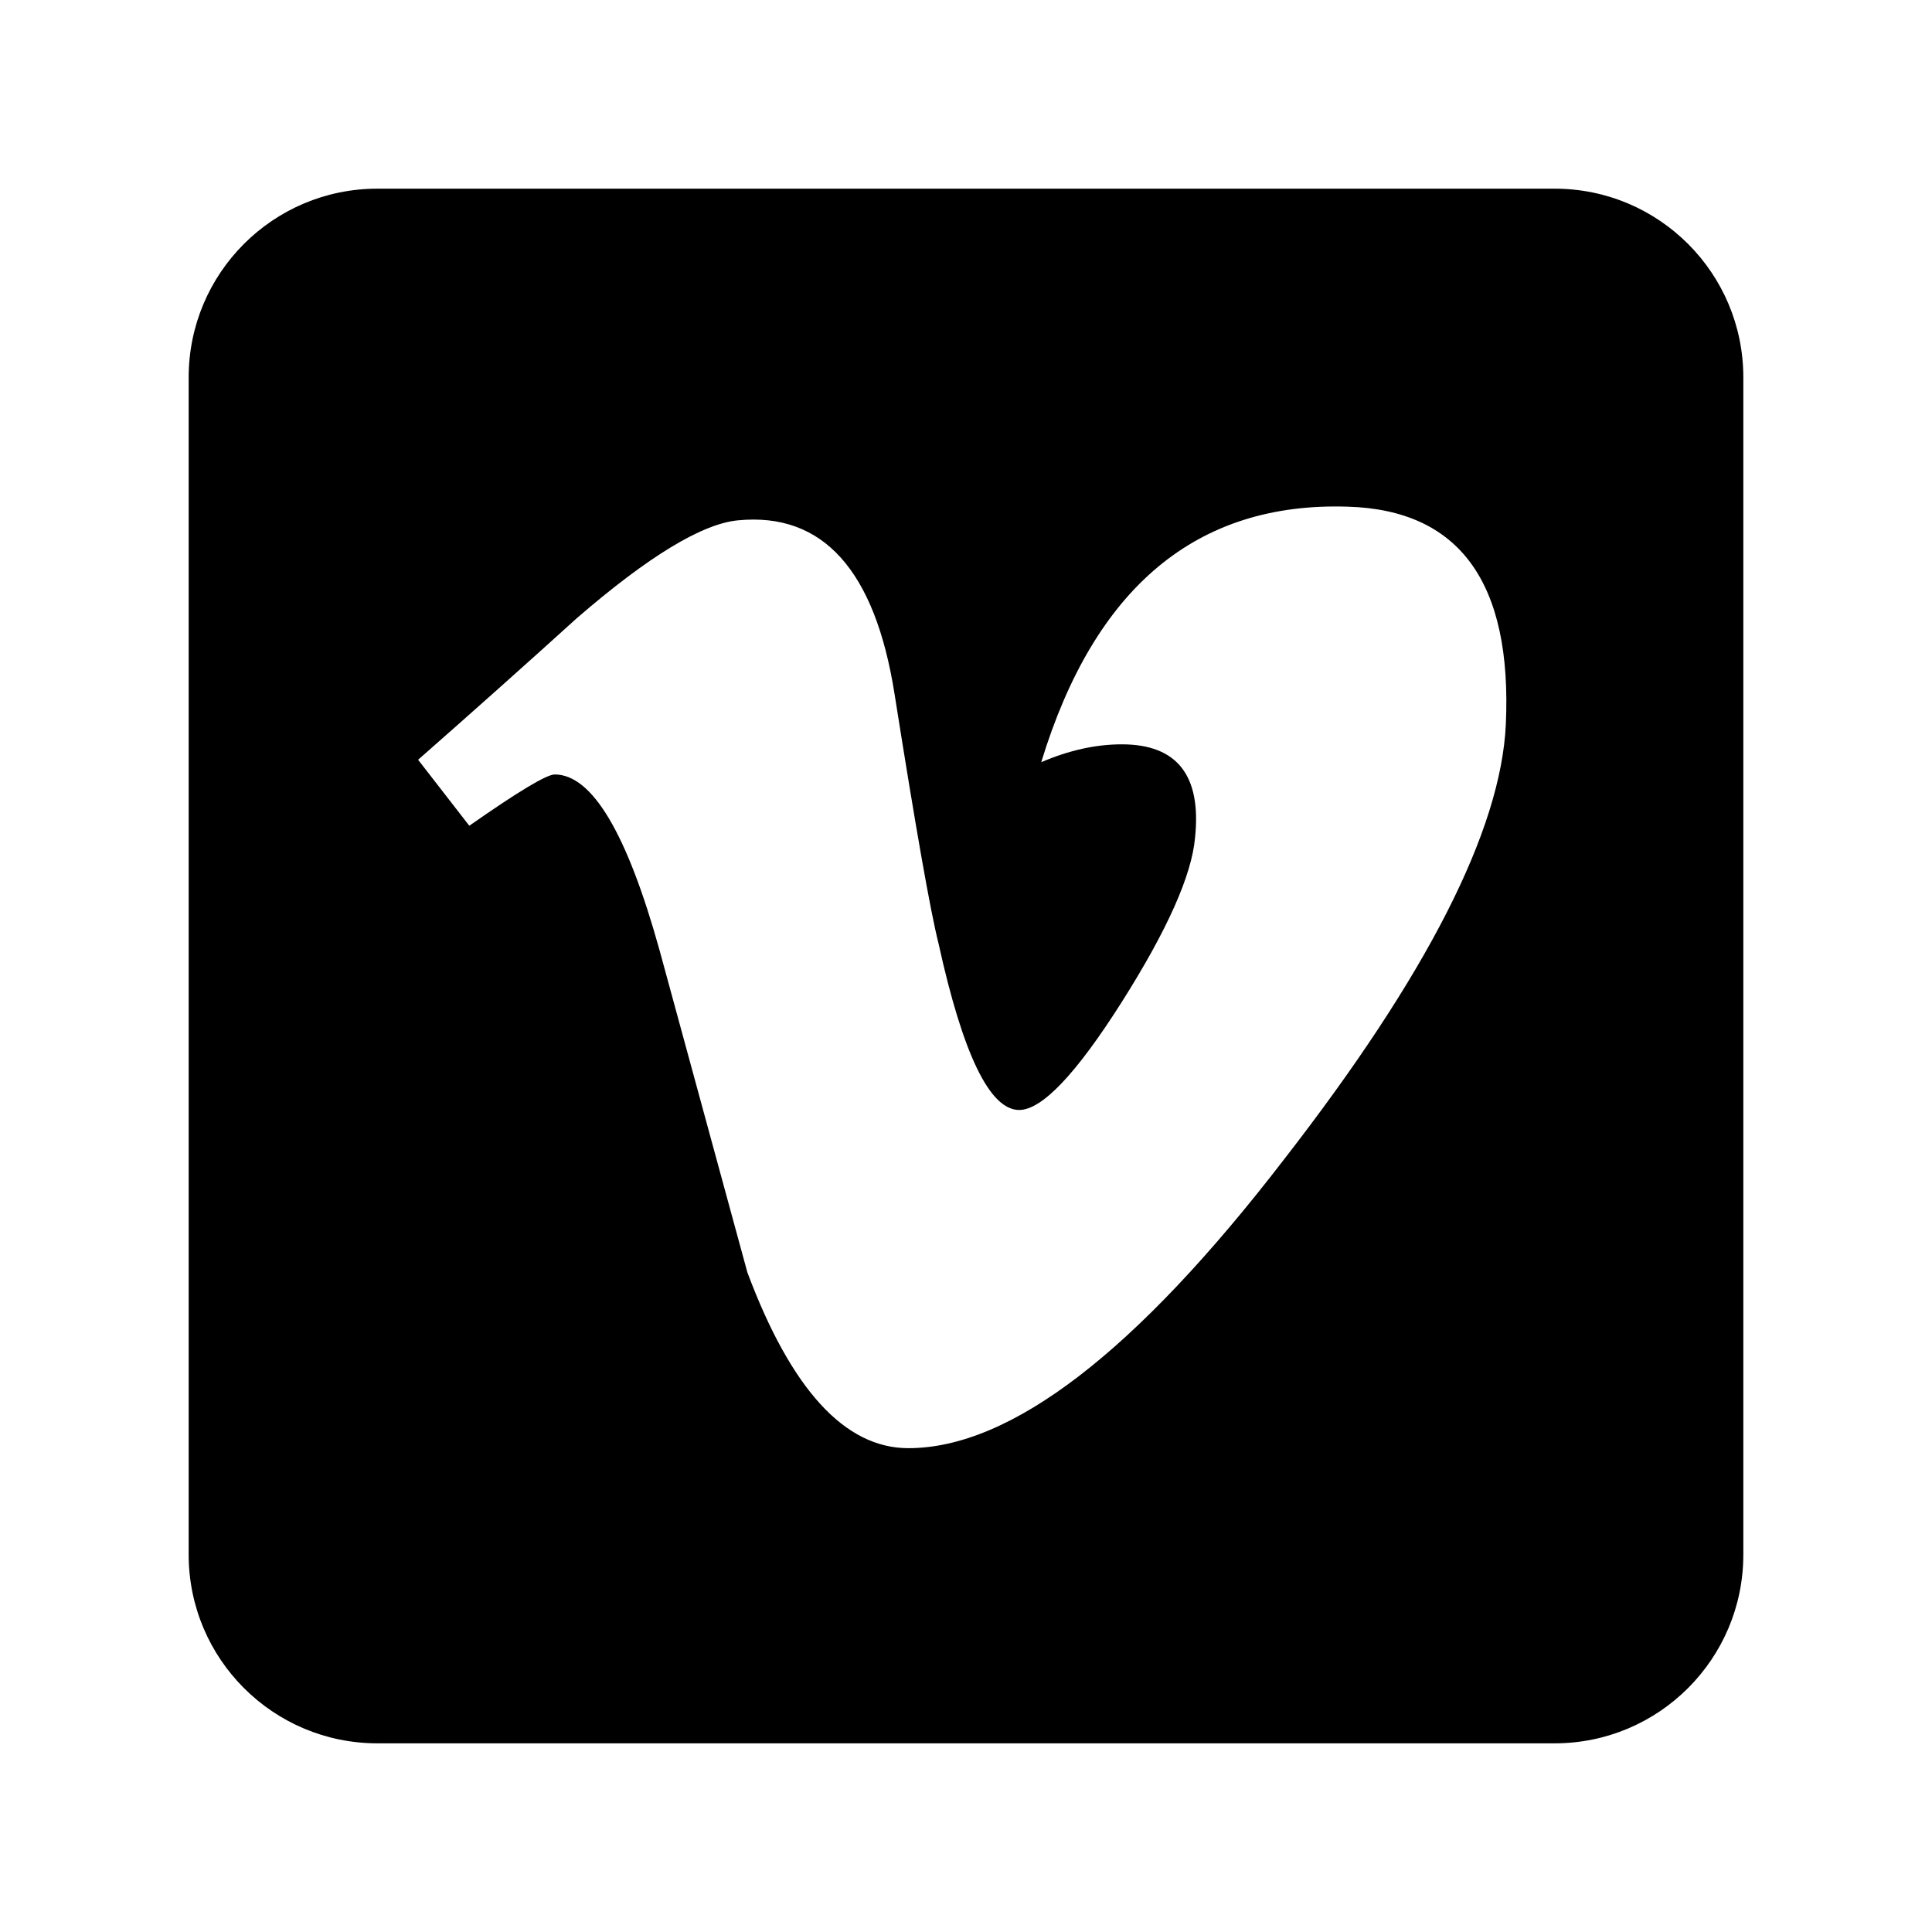 <?xml version="1.0" encoding="utf-8"?>


<!-- The icon can be used freely in both personal and commercial projects with no attribution required, but always appreciated. 
You may NOT sub-license, resell, rent, redistribute or otherwise transfer the icon without express written permission from iconmonstr.com -->


<!DOCTYPE svg PUBLIC "-//W3C//DTD SVG 1.1//EN" "http://www.w3.org/Graphics/SVG/1.1/DTD/svg11.dtd">

<svg version="1.1" xmlns="http://www.w3.org/2000/svg" xmlns:xlink="http://www.w3.org/1999/xlink" x="0px" y="0px"

	 width="512px" height="512px" viewBox="0 0 512 512" enable-background="new 0 0 512 512" xml:space="preserve">

<path id="vimeo-square-rounded-icon" d="M412,50H100c-27.614,0-50,22.386-50,50v312c0,27.614,22.386,50,50,50h312

	c27.614,0,50-22.386,50-50V100C462,72.386,439.614,50,412,50z M399.062,191.959c-1.291,28.083-20.896,66.537-58.819,115.346

	c-39.214,50.981-72.389,76.475-99.525,76.475c-16.805,0-31.036-15.52-42.654-46.574c-7.762-28.464-15.52-56.927-23.277-85.389

	c-8.63-31.038-17.885-46.574-27.784-46.574c-2.155,0-9.708,4.543-22.632,13.589l-13.568-17.486

	c14.23-12.51,28.273-25.02,42.088-37.546c18.98-16.407,33.232-25.037,42.732-25.91c22.443-2.156,36.261,13.192,41.445,46.046

	c5.6,35.445,9.48,57.491,11.656,66.12c6.471,29.41,13.586,44.099,21.364,44.099c6.036,0,15.103-9.54,27.195-28.614

	c12.072-19.078,18.549-33.593,19.417-43.567c1.725-16.464-4.752-24.717-19.417-24.717c-6.907,0-14.022,1.591-21.347,4.731

	c14.174-46.44,41.254-68.999,81.225-67.714C386.795,135.147,400.763,154.373,399.062,191.959z"/>

</svg>

